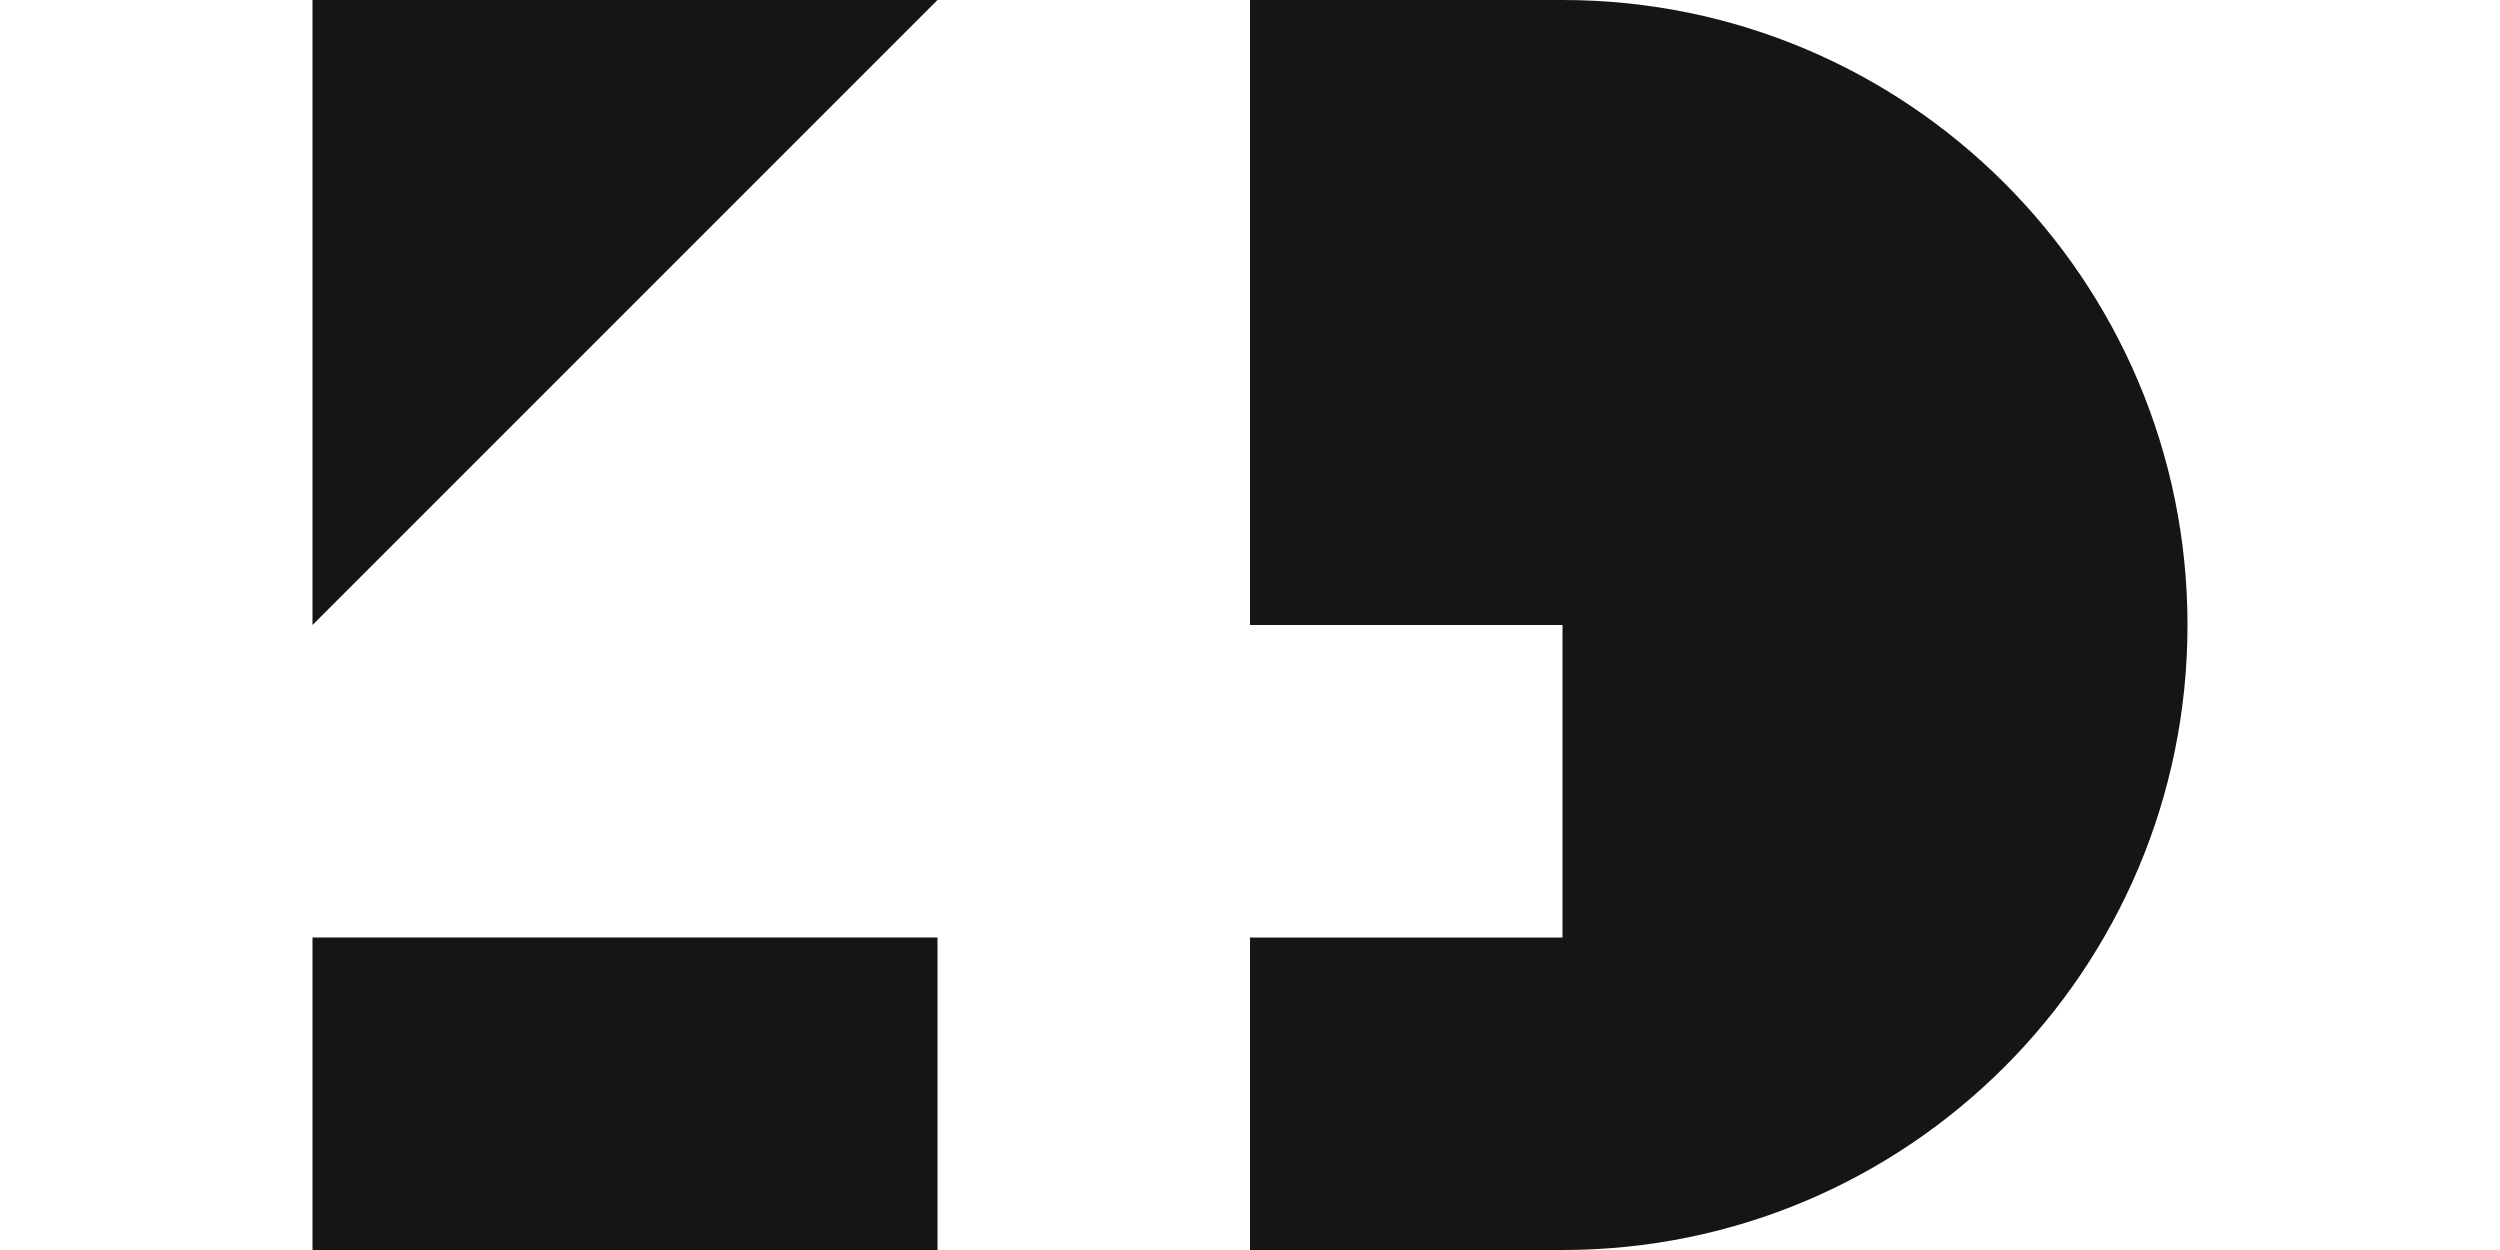 <svg width="200" height="100" viewBox="0 0 200 100" fill="none" xmlns="http://www.w3.org/2000/svg">
<path fill-rule="evenodd" clip-rule="evenodd" d="M100 0V50H125V75H100V100H125C152.614 100 175 77.614 175 50C175 22.386 152.614 0 125 0H100Z" fill="#151515"/>
<path d="M25 50L75 0H25V50Z" fill="#151515"/>
<path d="M75 100V75H25V100H75Z" fill="#151515"/>
</svg>
